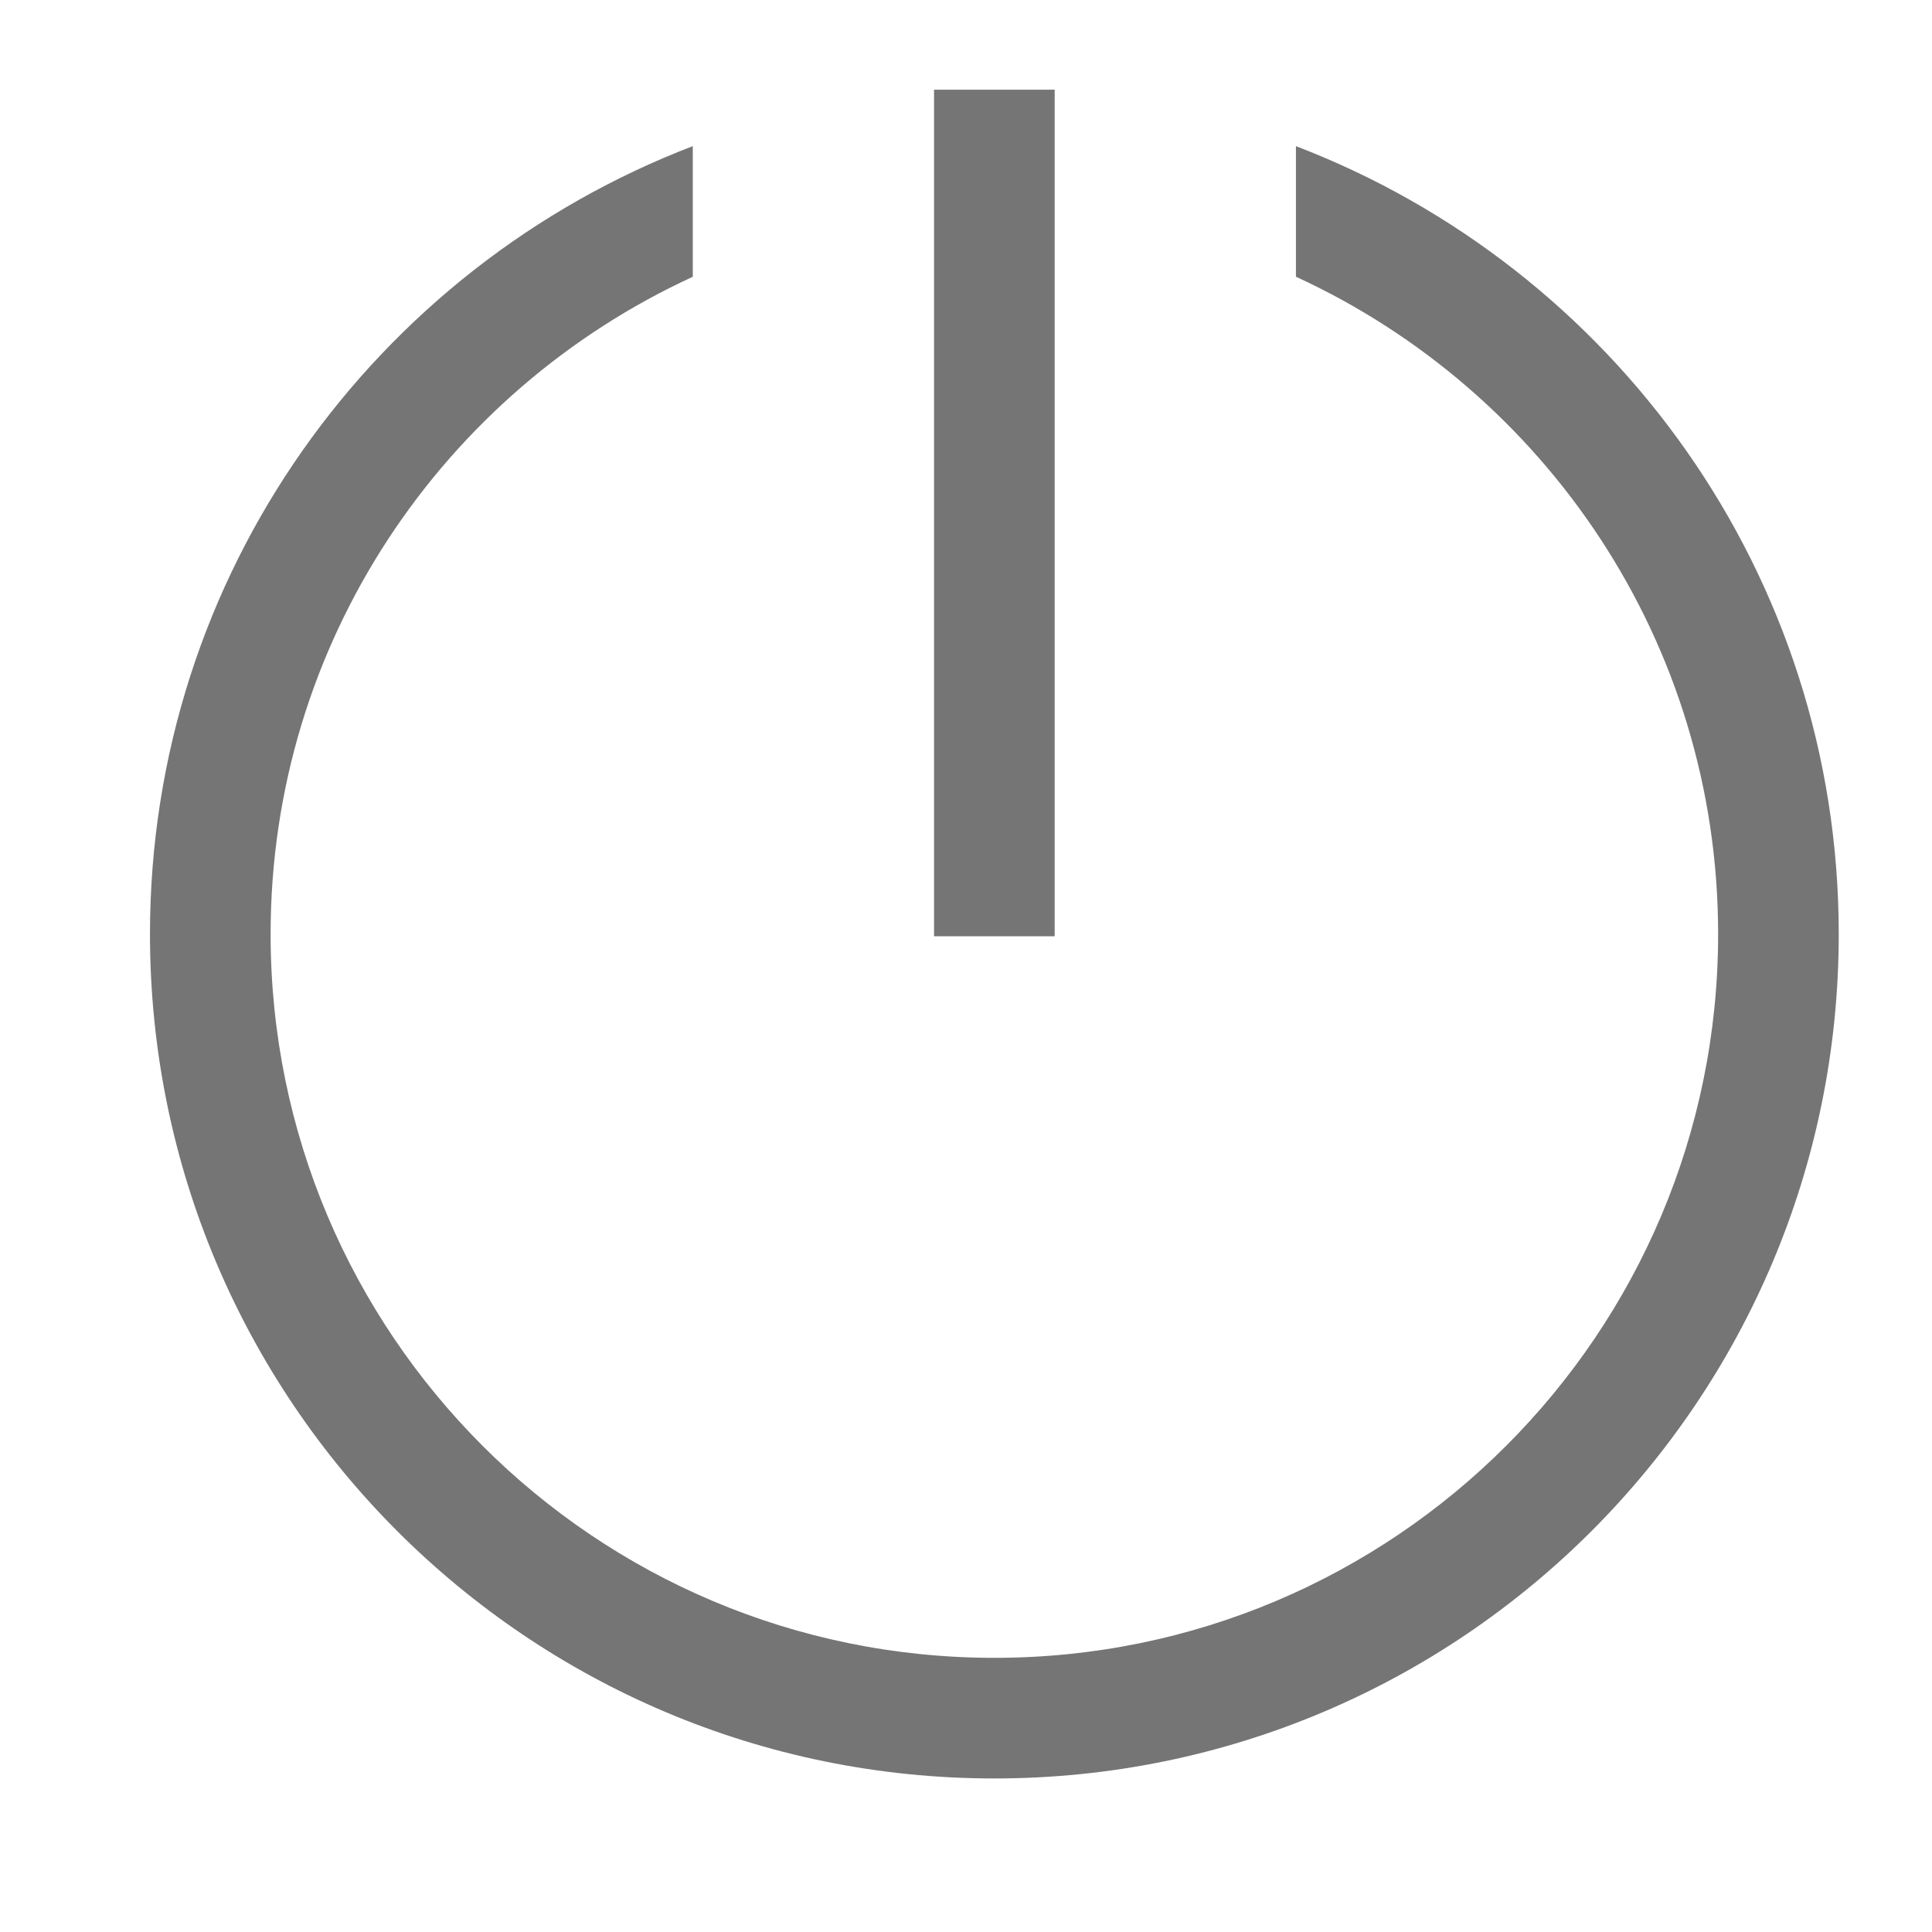 <svg fill="#757575" xmlns="http://www.w3.org/2000/svg"  width="1024" height="1024" viewBox="0 0 1024 1024">
  <path d="M527.035 942.621c-247.174 0-447.544-200.371-447.544-447.539 0-190.783 119.586-353.238 287.702-417.623l0 69.242c-131.96 60.646-223.765 193.625-223.765 348.382 0 211.846 171.76 383.607 383.607 383.607 211.846 0 383.606-171.763 383.606-383.607 0-154.756-91.811-287.736-223.771-348.411L686.868 77.459c168.114 64.384 287.703 226.84 287.703 417.623C974.574 742.25 774.203 942.621 527.035 942.621L527.035 942.621zM495.067 47.539l63.931 0L558.998 496.232l-63.931 0L495.067 47.539 495.067 47.539z" />
</svg>
